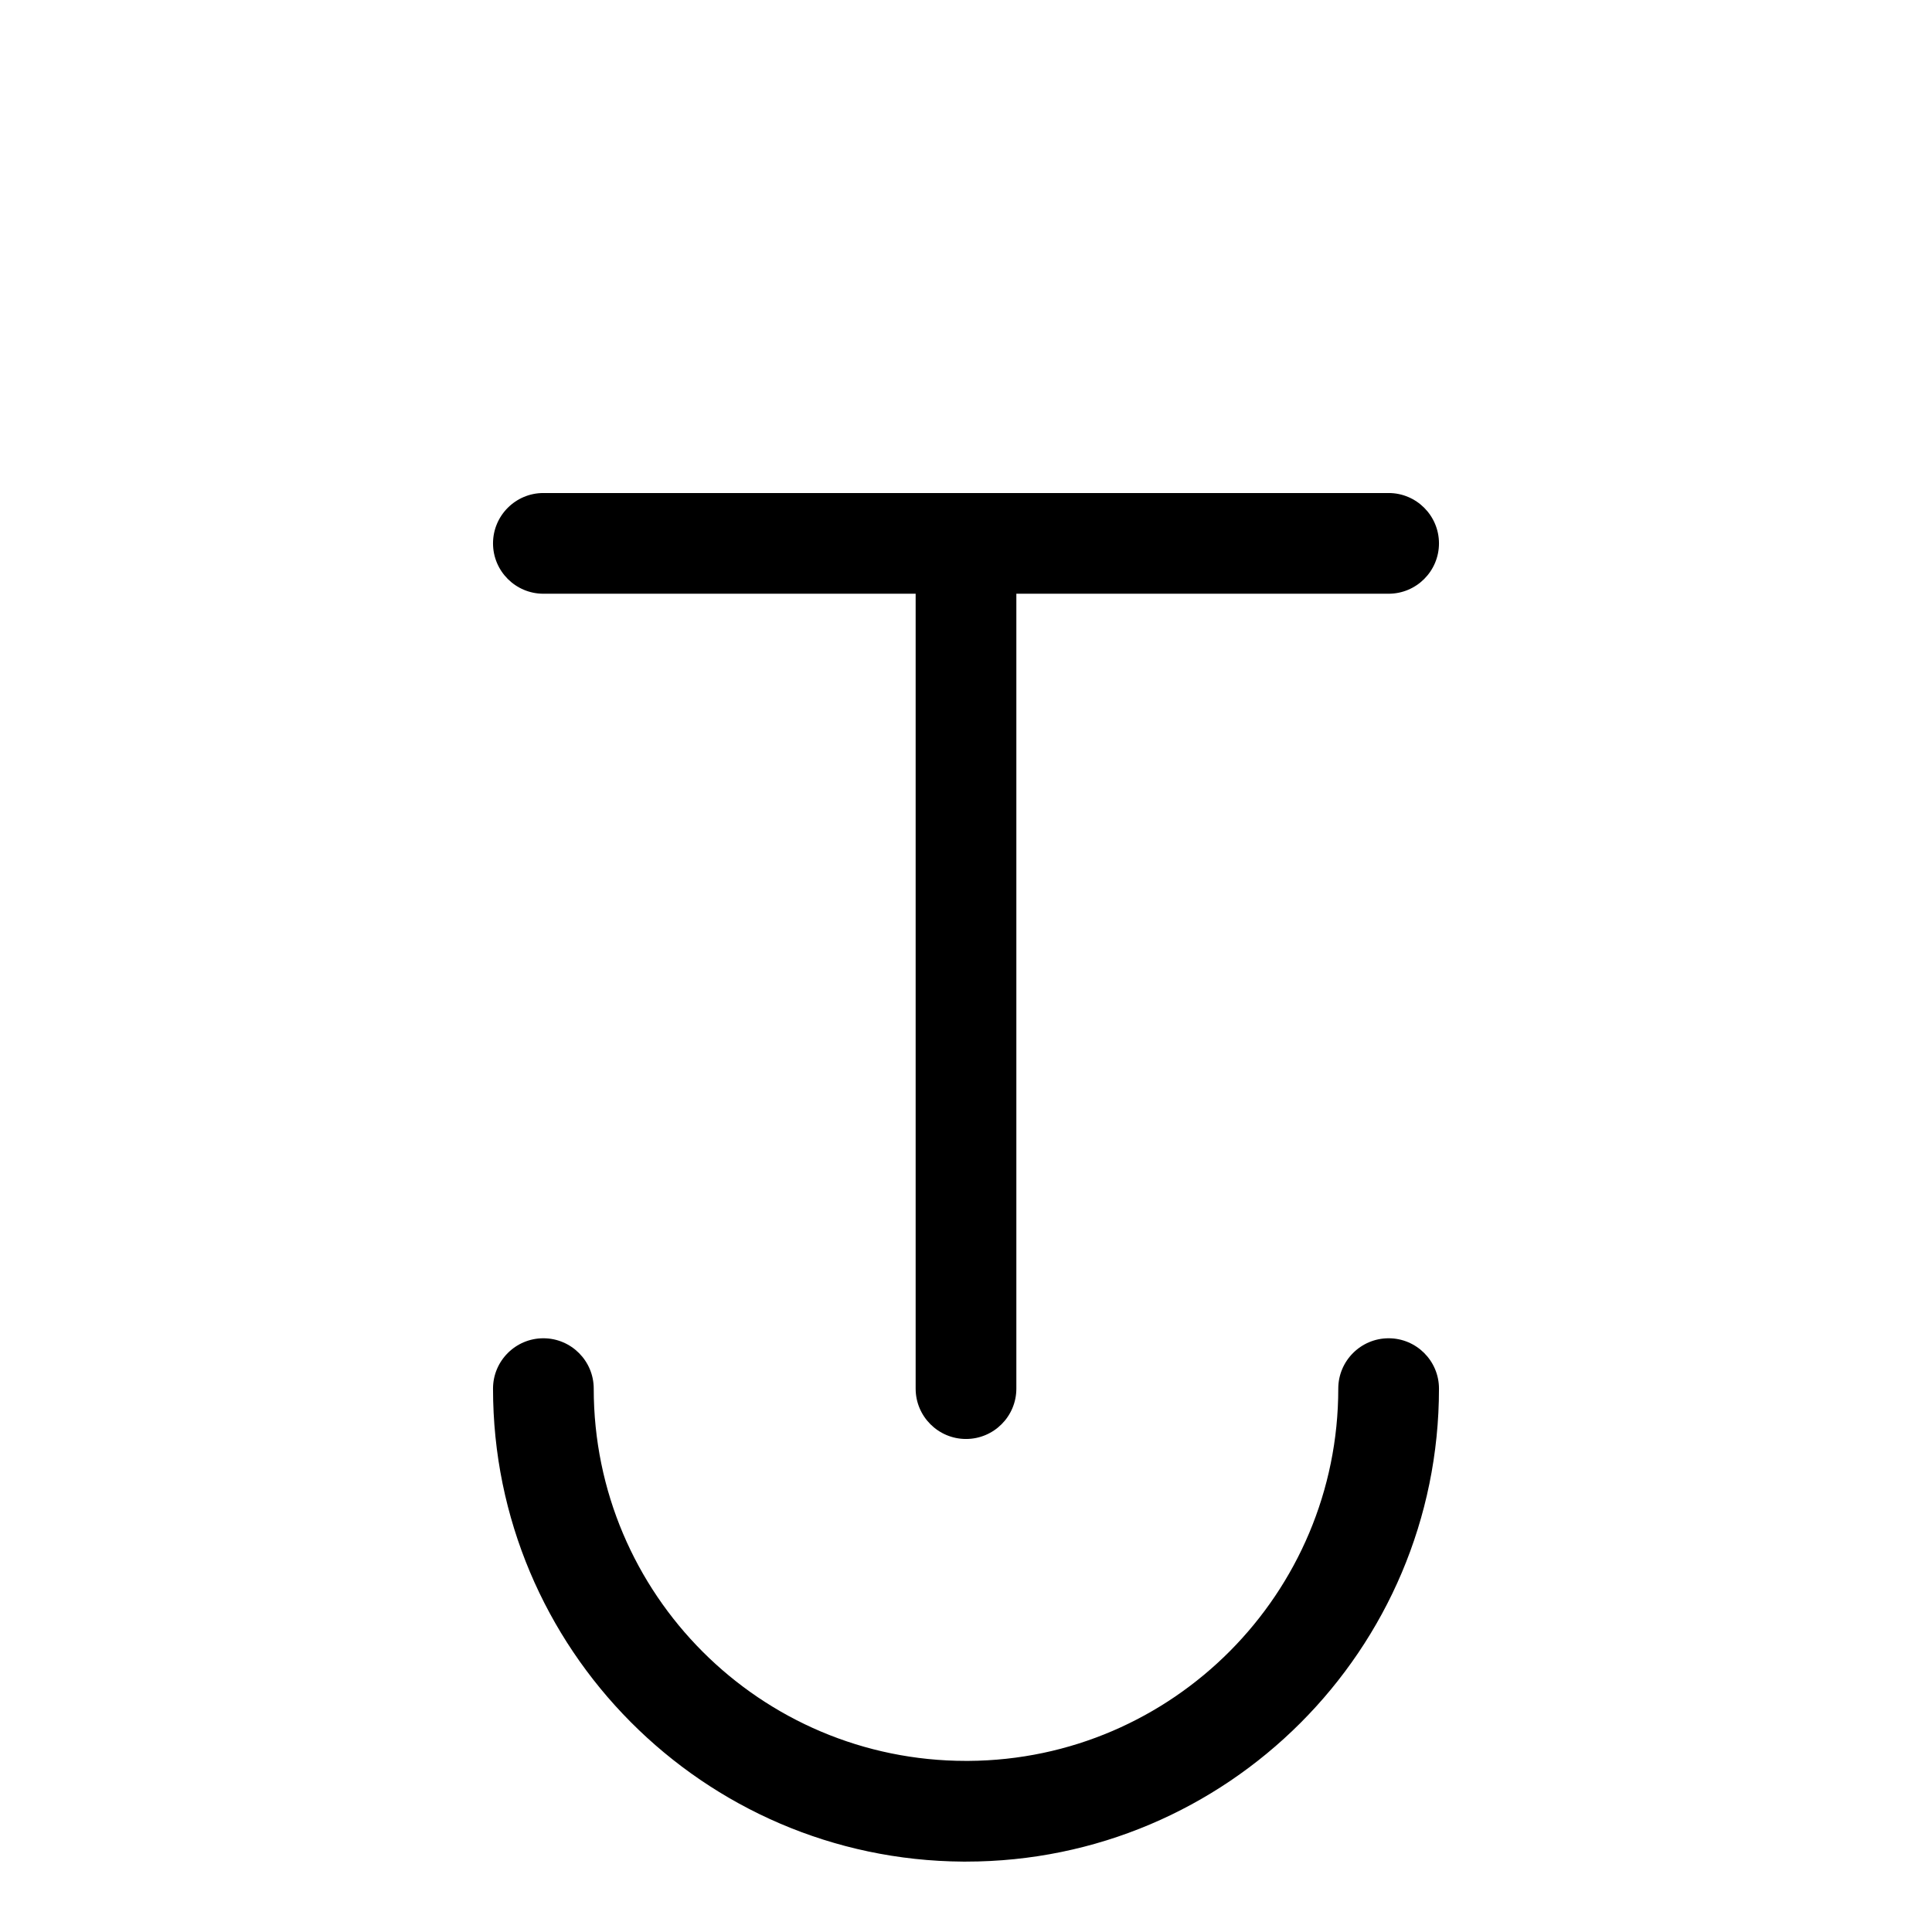 <?xml version="1.0" encoding="UTF-8" standalone="no"?>
<!DOCTYPE svg PUBLIC "-//W3C//DTD SVG 1.1//EN" "http://www.w3.org/Graphics/SVG/1.1/DTD/svg11.dtd">
<svg width="100%" height="100%" viewBox="0 0 16 16" version="1.1" xmlns="http://www.w3.org/2000/svg" xmlns:xlink="http://www.w3.org/1999/xlink" xml:space="preserve" xmlns:serif="http://www.serif.com/" style="fill-rule:evenodd;clip-rule:evenodd;stroke-linejoin:round;stroke-miterlimit:2;">
    <g transform="matrix(1,0,0,1,-18,-90)">
        <g id="voiced-uvular" serif:id="voiced uvular" transform="matrix(1,0,0,1,18,90)">
            <rect x="0" y="0" width="16" height="16" style="fill:none;"/>
            <g id="consonant" transform="matrix(1,0,0,1,-18,-90)">
                <path d="M25.975,105.417L26,105.417C28.162,105.417 29.917,103.662 29.917,101.5C29.917,101.27 29.73,101.083 29.5,101.083C29.27,101.083 29.083,101.27 29.083,101.5C29.083,103.195 27.712,104.573 26.02,104.583L26,104.583C24.298,104.583 22.917,103.202 22.917,101.5C22.917,101.27 22.73,101.083 22.5,101.083C22.27,101.083 22.083,101.27 22.083,101.5C22.083,103.653 23.825,105.403 25.975,105.417ZM25.583,94.917L25.583,101.5C25.583,101.73 25.77,101.917 26,101.917C26.23,101.917 26.417,101.73 26.417,101.5L26.417,94.917L29.5,94.917C29.73,94.917 29.917,94.73 29.917,94.5C29.917,94.27 29.73,94.083 29.5,94.083L22.5,94.083C22.27,94.083 22.083,94.27 22.083,94.5C22.083,94.73 22.27,94.917 22.5,94.917L25.583,94.917Z"/>
            </g>
        </g>
    </g>
</svg>
